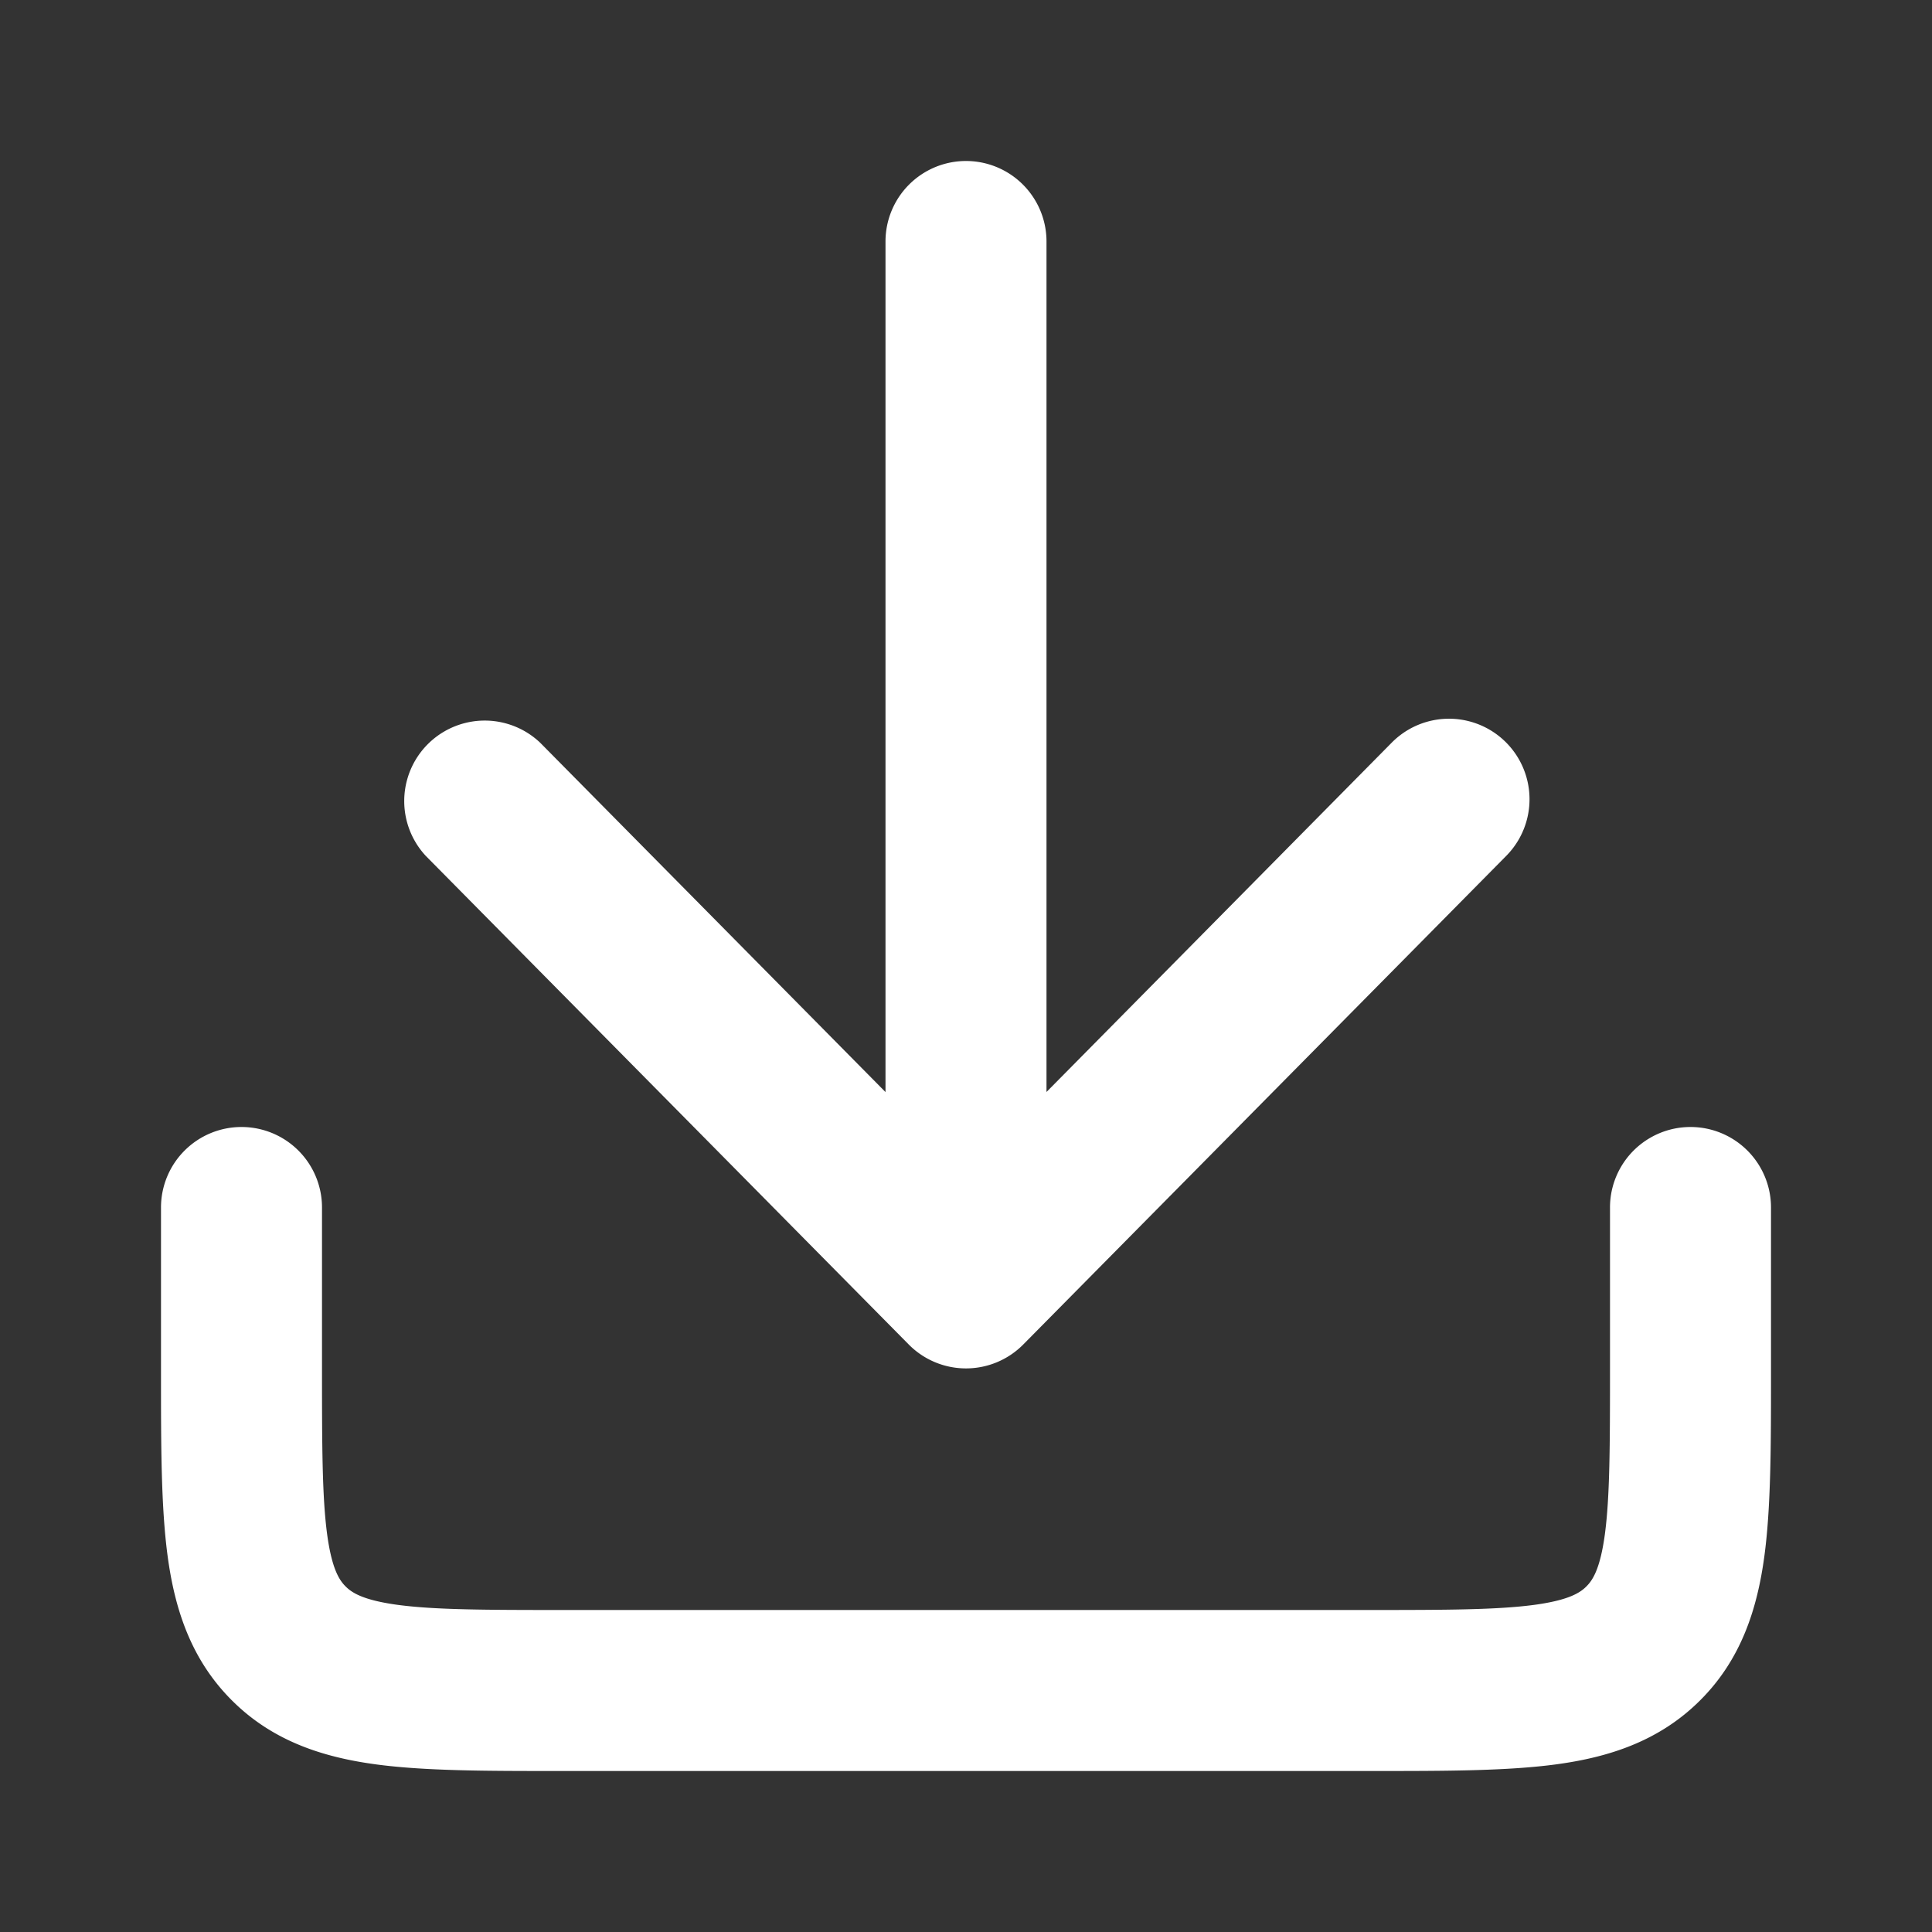 <svg width="24" height="24" fill="none" xmlns="http://www.w3.org/2000/svg"><rect width="100%" height="100%" fill="#333333" stroke="none"/><path fill-rule="evenodd" clip-rule="evenodd" d="M3 14a1 1 0 0 1 1 1v2c0 .971.002 1.599.064 2.061.059.434.153.57.229.646.076.076.212.17.646.229C5.4 19.998 6.029 20 7 20h10c.971 0 1.599-.002 2.061-.064.434-.059.57-.153.646-.229.076-.076.17-.212.229-.646.062-.462.064-1.09.064-2.061v-2a1 1 0 1 1 2 0v2.066c0 .886 0 1.65-.082 2.262-.088.655-.287 1.284-.797 1.793-.51.51-1.138.709-1.793.797-.612.082-1.376.082-2.262.082H6.934c-.886 0-1.65 0-2.262-.082-.655-.088-1.284-.287-1.793-.797-.51-.51-.709-1.138-.797-1.793C2 18.716 2 17.952 2 17.066V15a1 1 0 0 1 1-1z" fill="#fff"/><path fill-rule="evenodd" clip-rule="evenodd" d="M12 2a1 1 0 0 1 1 1v10.565l4.289-4.34a1 1 0 0 1 1.422 1.407l-6 6.07a1 1 0 0 1-1.422 0l-6-6.07A1 1 0 0 1 6.71 9.226L11 13.566V3a1 1 0 0 1 1-1z" fill="#fff"/></svg>